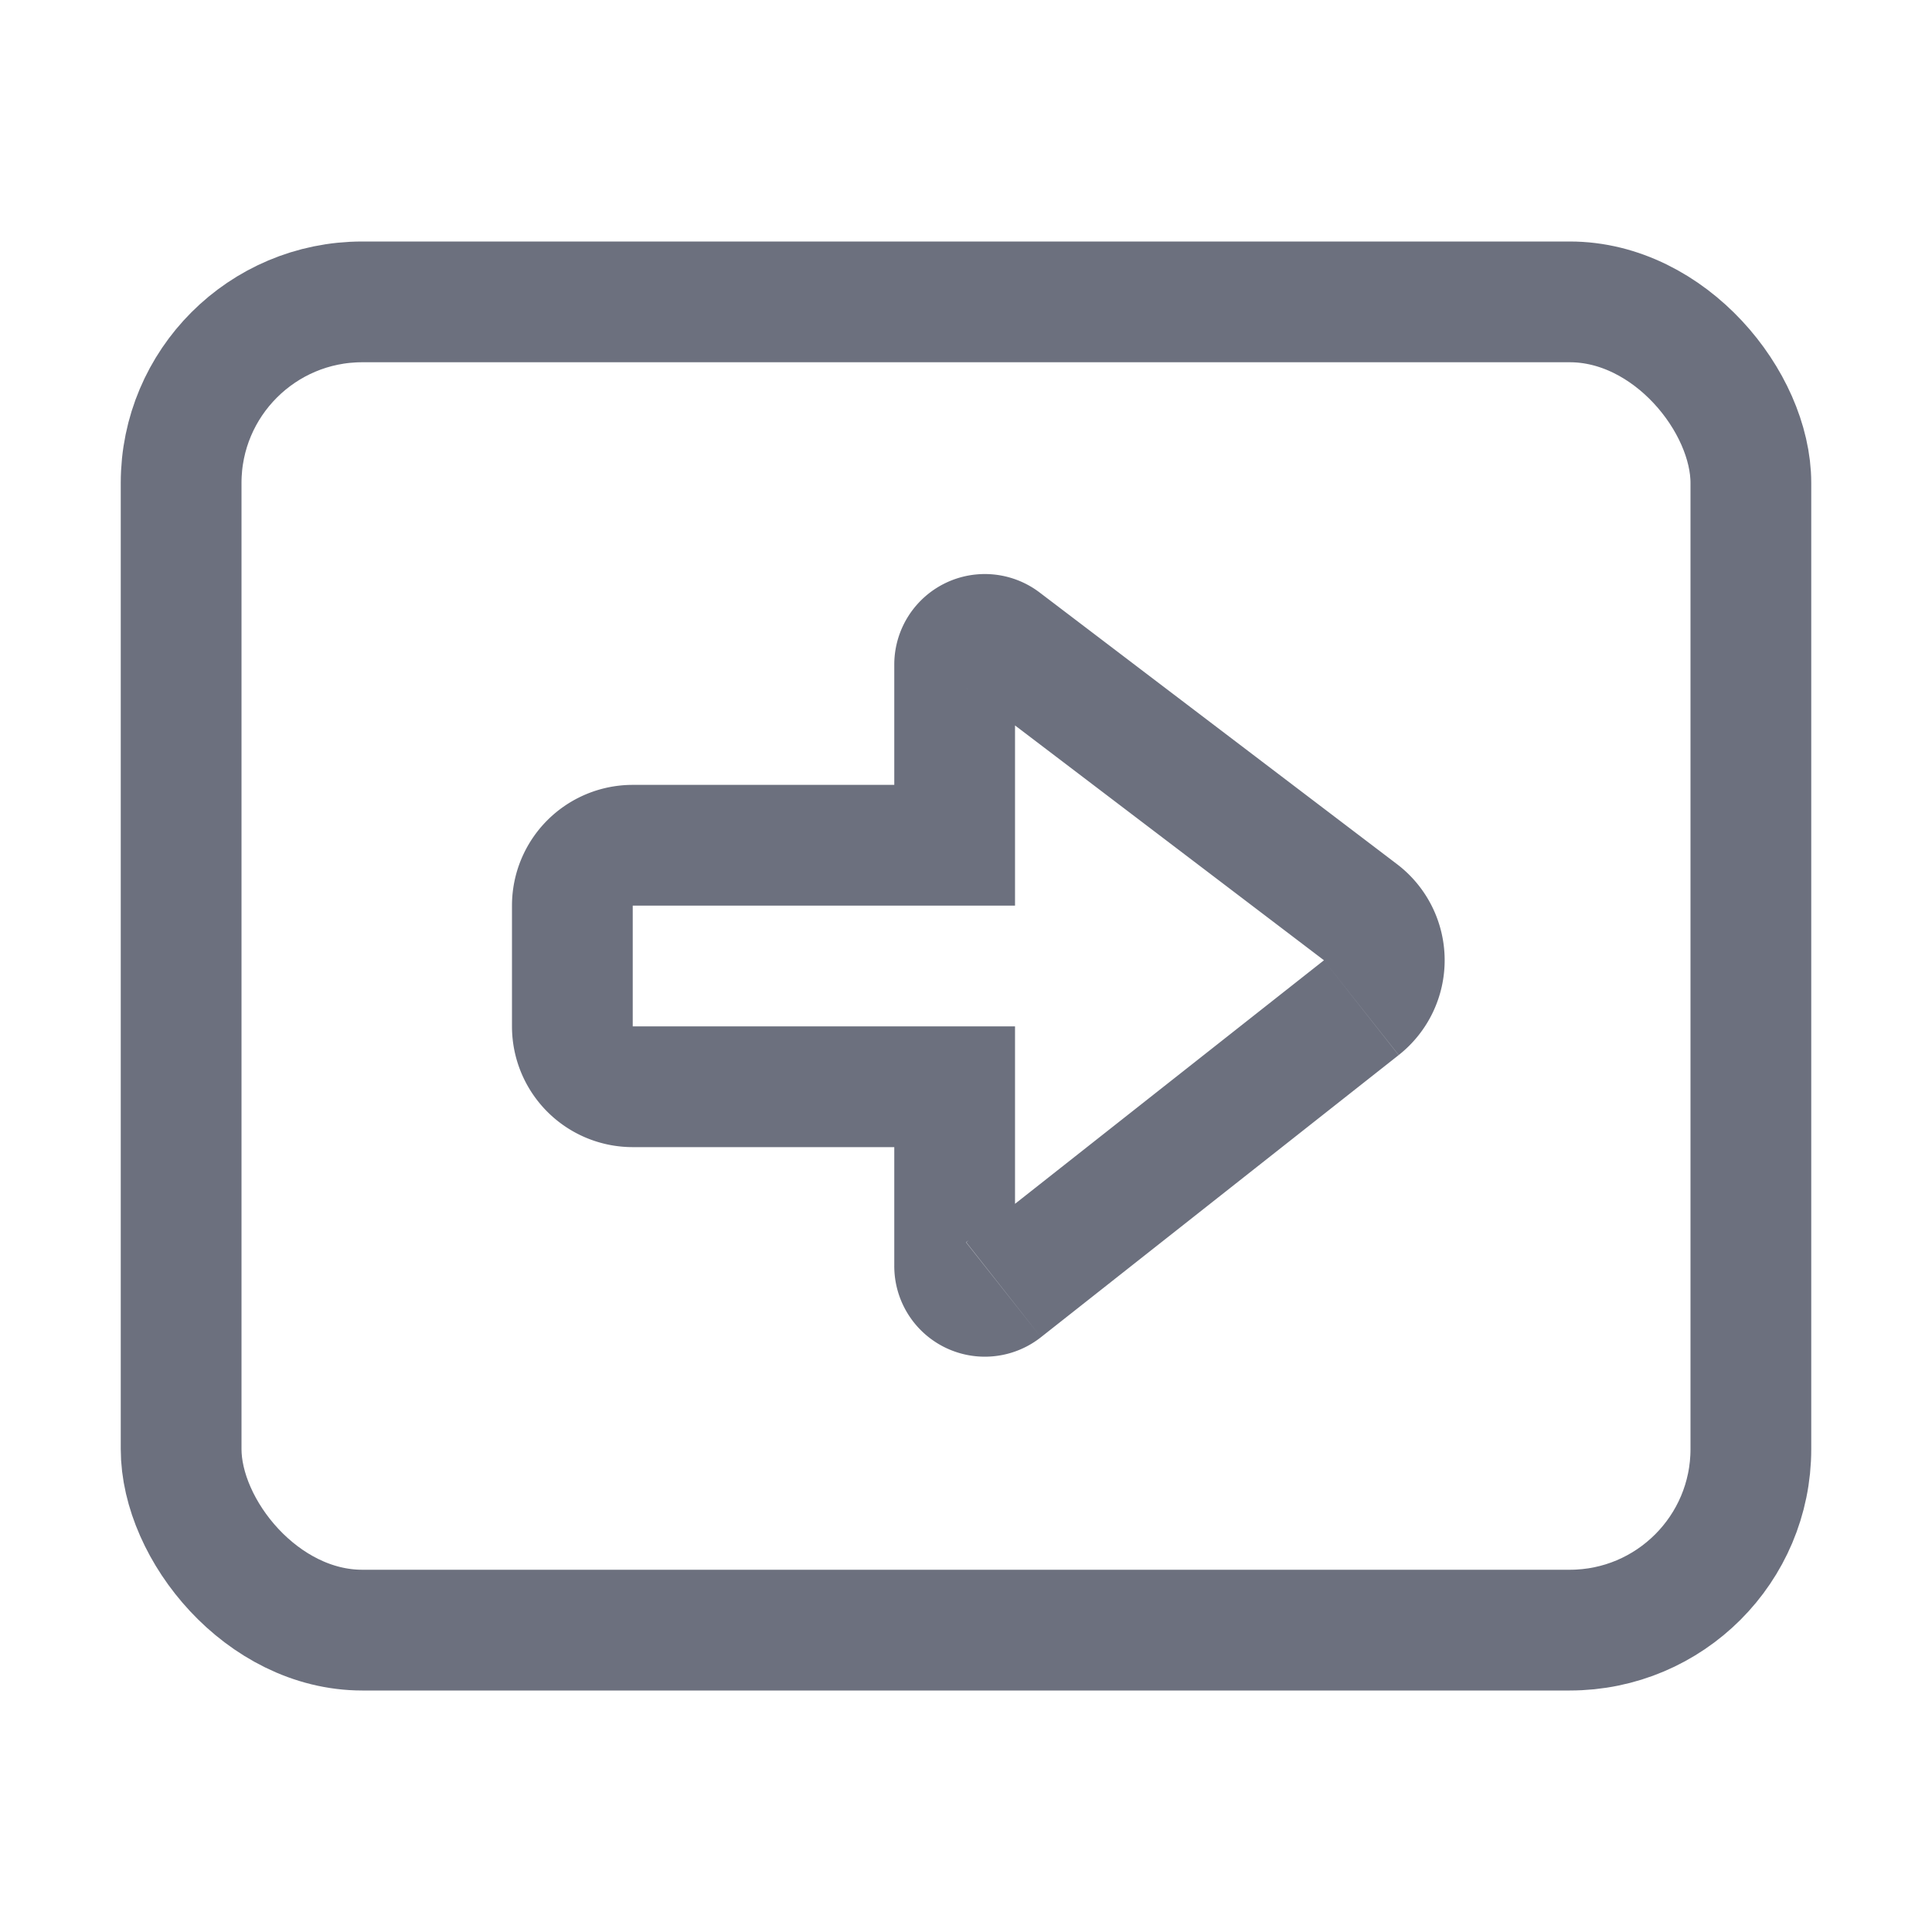 <svg width="16" height="16" viewBox="0 0 16 16" fill="none" xmlns="http://www.w3.org/2000/svg"><rect x="1.5" y="2.5" width="13" height="11" rx="1.5" stroke="#6C707E"/><path d="M11.274 8.346l-.31-.393.31.393zm-.007-.791l.303-.398-.303.398zM8.311 10.68l-.31-.393.31.393zM7.906 9h.5v-.5h-.5V9zM5.24 9v.5V9zm-.5-.5h-.5.5zm0-1h.5-.5zM7.906 7v.5h.5V7h-.5zm.402-1.695l.302-.398-.302.398zm3.275 3.433a1 1 0 0 0-.013-1.581l-.606.796.62.785zm-2.962 2.336l2.962-2.336-.619-.785-2.962 2.335.619.786zm-1.215-.59a.75.75 0 0 0 1.215.59L8 10.288a.25.25 0 0 1 .405.197h-1zm0-1.484v1.485h1V9h-1zm.5-.5H5.24v1h2.666v-1zm-2.666 0h-1a1 1 0 0 0 1 1v-1zm0 0v-1h-1v1h1zm0-1v-1a1 1 0 0 0-1 1h1zm0 0h2.666v-1H5.24v1zm2.166-1.996V7h1V5.504h-1zm1.204-.597a.75.75 0 0 0-1.204.597h1a.25.25 0 0 1-.4.2l.604-.797zm2.96 2.25l-2.96-2.25-.605.796 2.96 2.25.605-.796z" fill="#6C707E"/></svg>